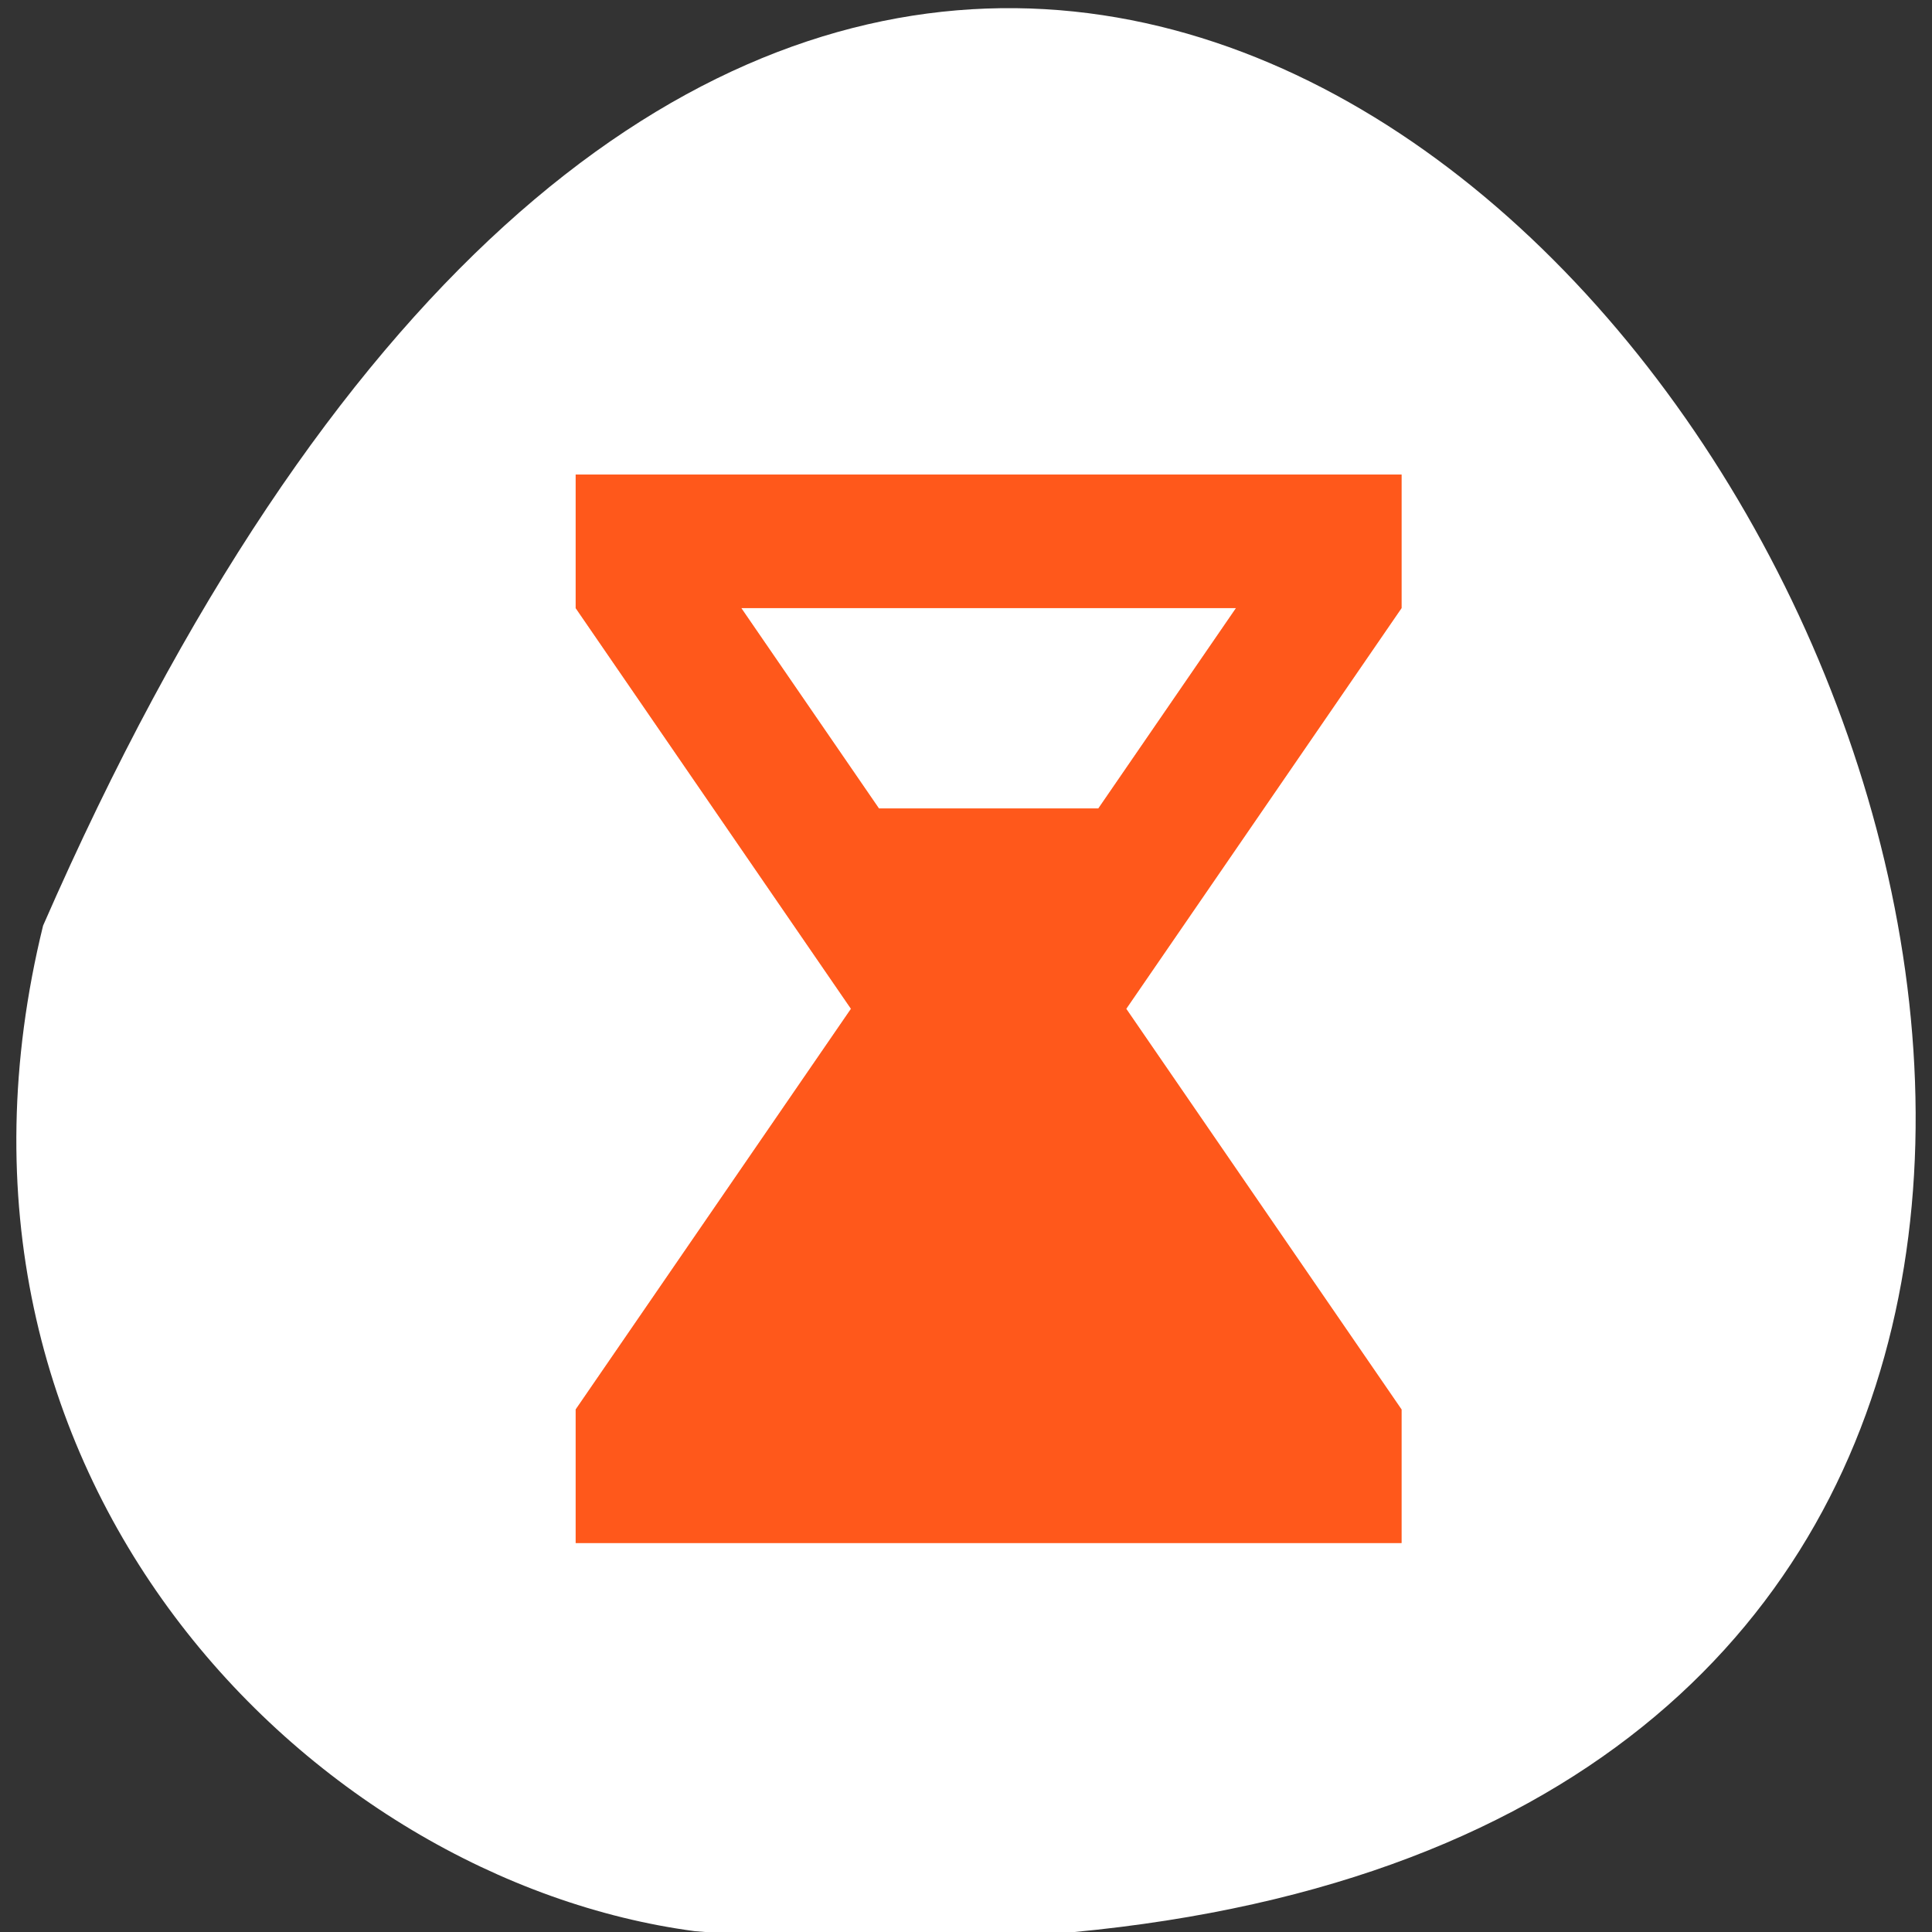 <svg xmlns="http://www.w3.org/2000/svg" xmlns:xlink="http://www.w3.org/1999/xlink" viewBox="0 0 256 256"><rect x="0" y="0" width="256" height="256" fill="#333333" stroke="none"/><g transform="translate(0 -796.36)"><path d="m 5.709 919.01 c 151.66 -347.01 424.2 162.11 86.35 133.24 -50.869 -6.753 -104.28 -60.23 -86.35 -133.24 z" style="fill:#ffffff;color:#000"/><path d="m 76.28 859.24 v 17.698 l 18.239 26.547 l 18.239 26.547 l -36.478 53.09 v 17.698 h 109.43 v -17.698 l -36.478 -53.09 l 18.239 -26.547 l 18.239 -26.547 v -17.698 h -109.43 z m 21.944 17.698 h 65.55 l -18.239 26.547 h -29.07 l -18.239 -26.547 z" id="0" style="fill:#ff4500;fill-opacity:0.675;color:#000"/><use xlink:href="#0"/></g></svg>